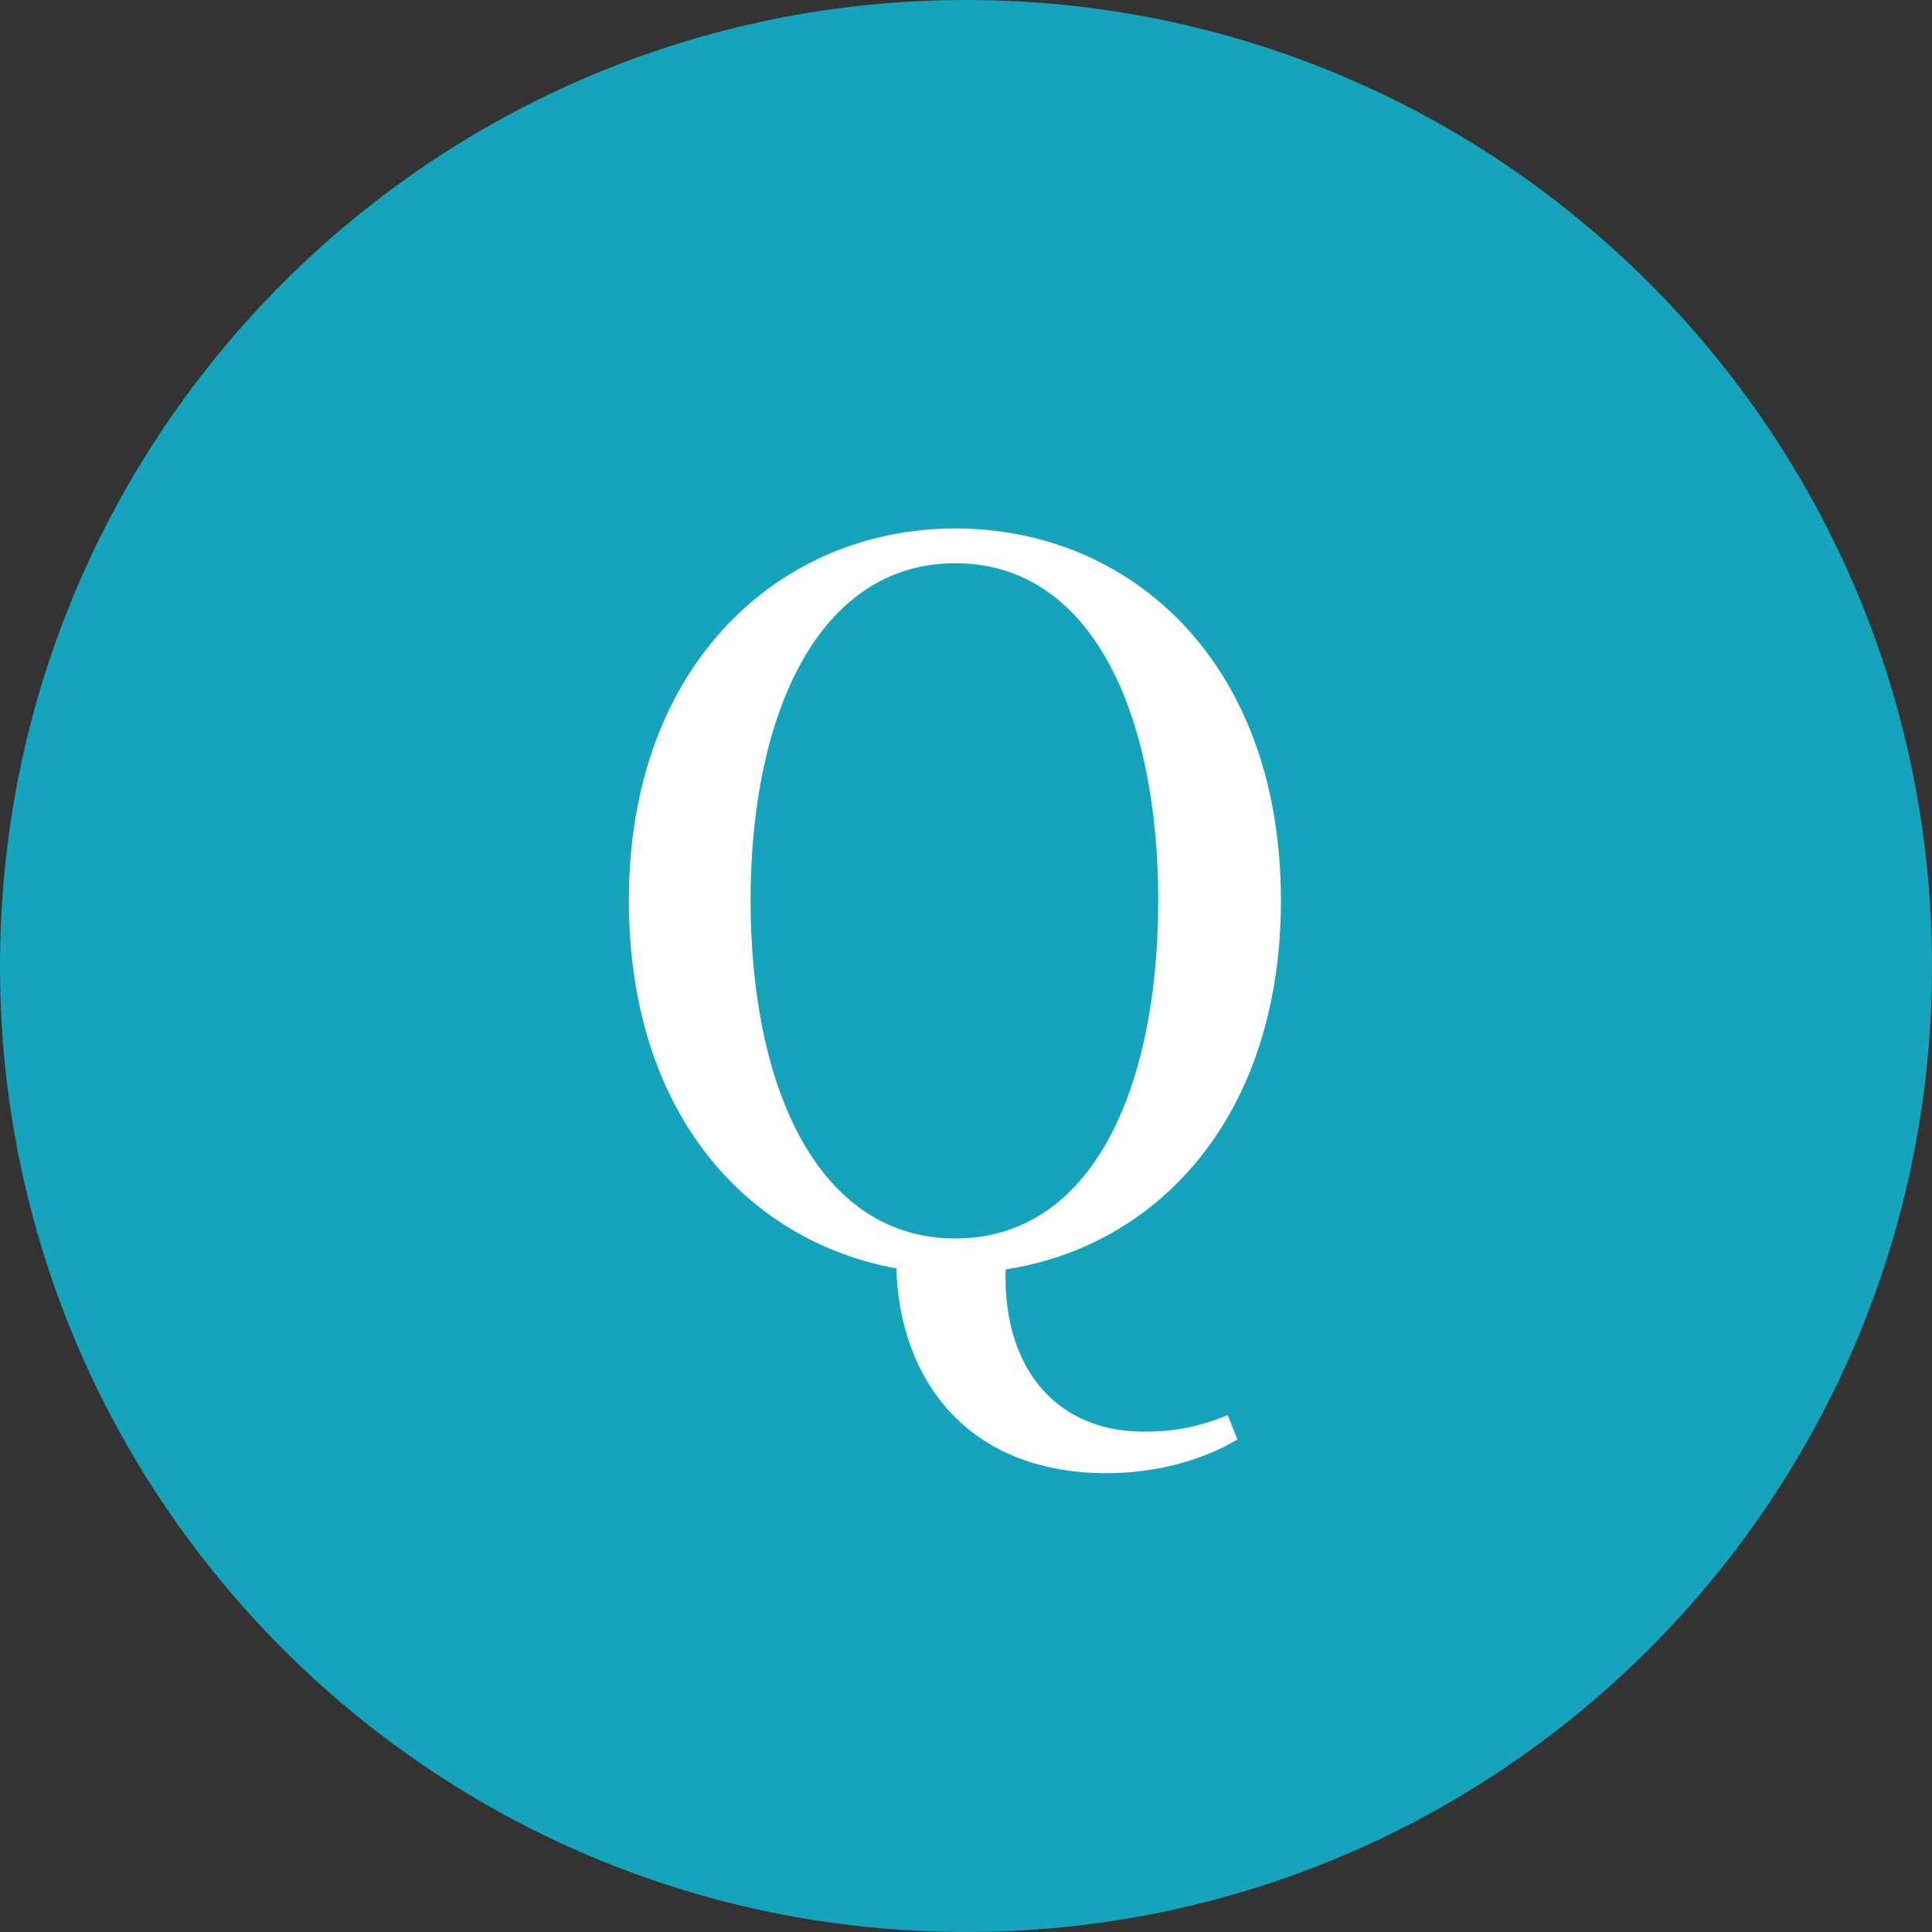 <svg width="40" height="40" viewBox="0 0 40 40" fill="none" xmlns="http://www.w3.org/2000/svg">
<rect x="0" y="0" width="40" height="40" fill="#333333" stroke="none"/>
<path d="M40 20C40 31.046 31.046 40 20 40C8.954 40 0 31.046 0 20C0 8.954 8.954 0 20 0C31.046 0 40 8.954 40 20Z" fill="#16A4BD"/>
<path d="M19.779 25.641C22.599 25.641 23.98 22.561 23.98 18.641C23.98 14.761 22.599 11.661 19.779 11.661C16.959 11.661 15.54 14.761 15.54 18.641C15.54 22.561 16.959 25.641 19.779 25.641ZM22.919 30.501C19.98 30.501 18.619 28.501 18.559 26.261C15.479 25.701 13.02 23.061 13.02 18.641C13.02 13.741 16.16 10.941 19.779 10.941C23.399 10.941 26.52 13.701 26.52 18.641C26.52 23.101 23.98 25.801 20.82 26.281C20.759 28.361 21.899 29.641 23.68 29.641C24.32 29.641 24.82 29.541 25.419 29.301L25.619 29.801C24.86 30.261 23.86 30.501 22.919 30.501Z" fill="white"/>
</svg>

